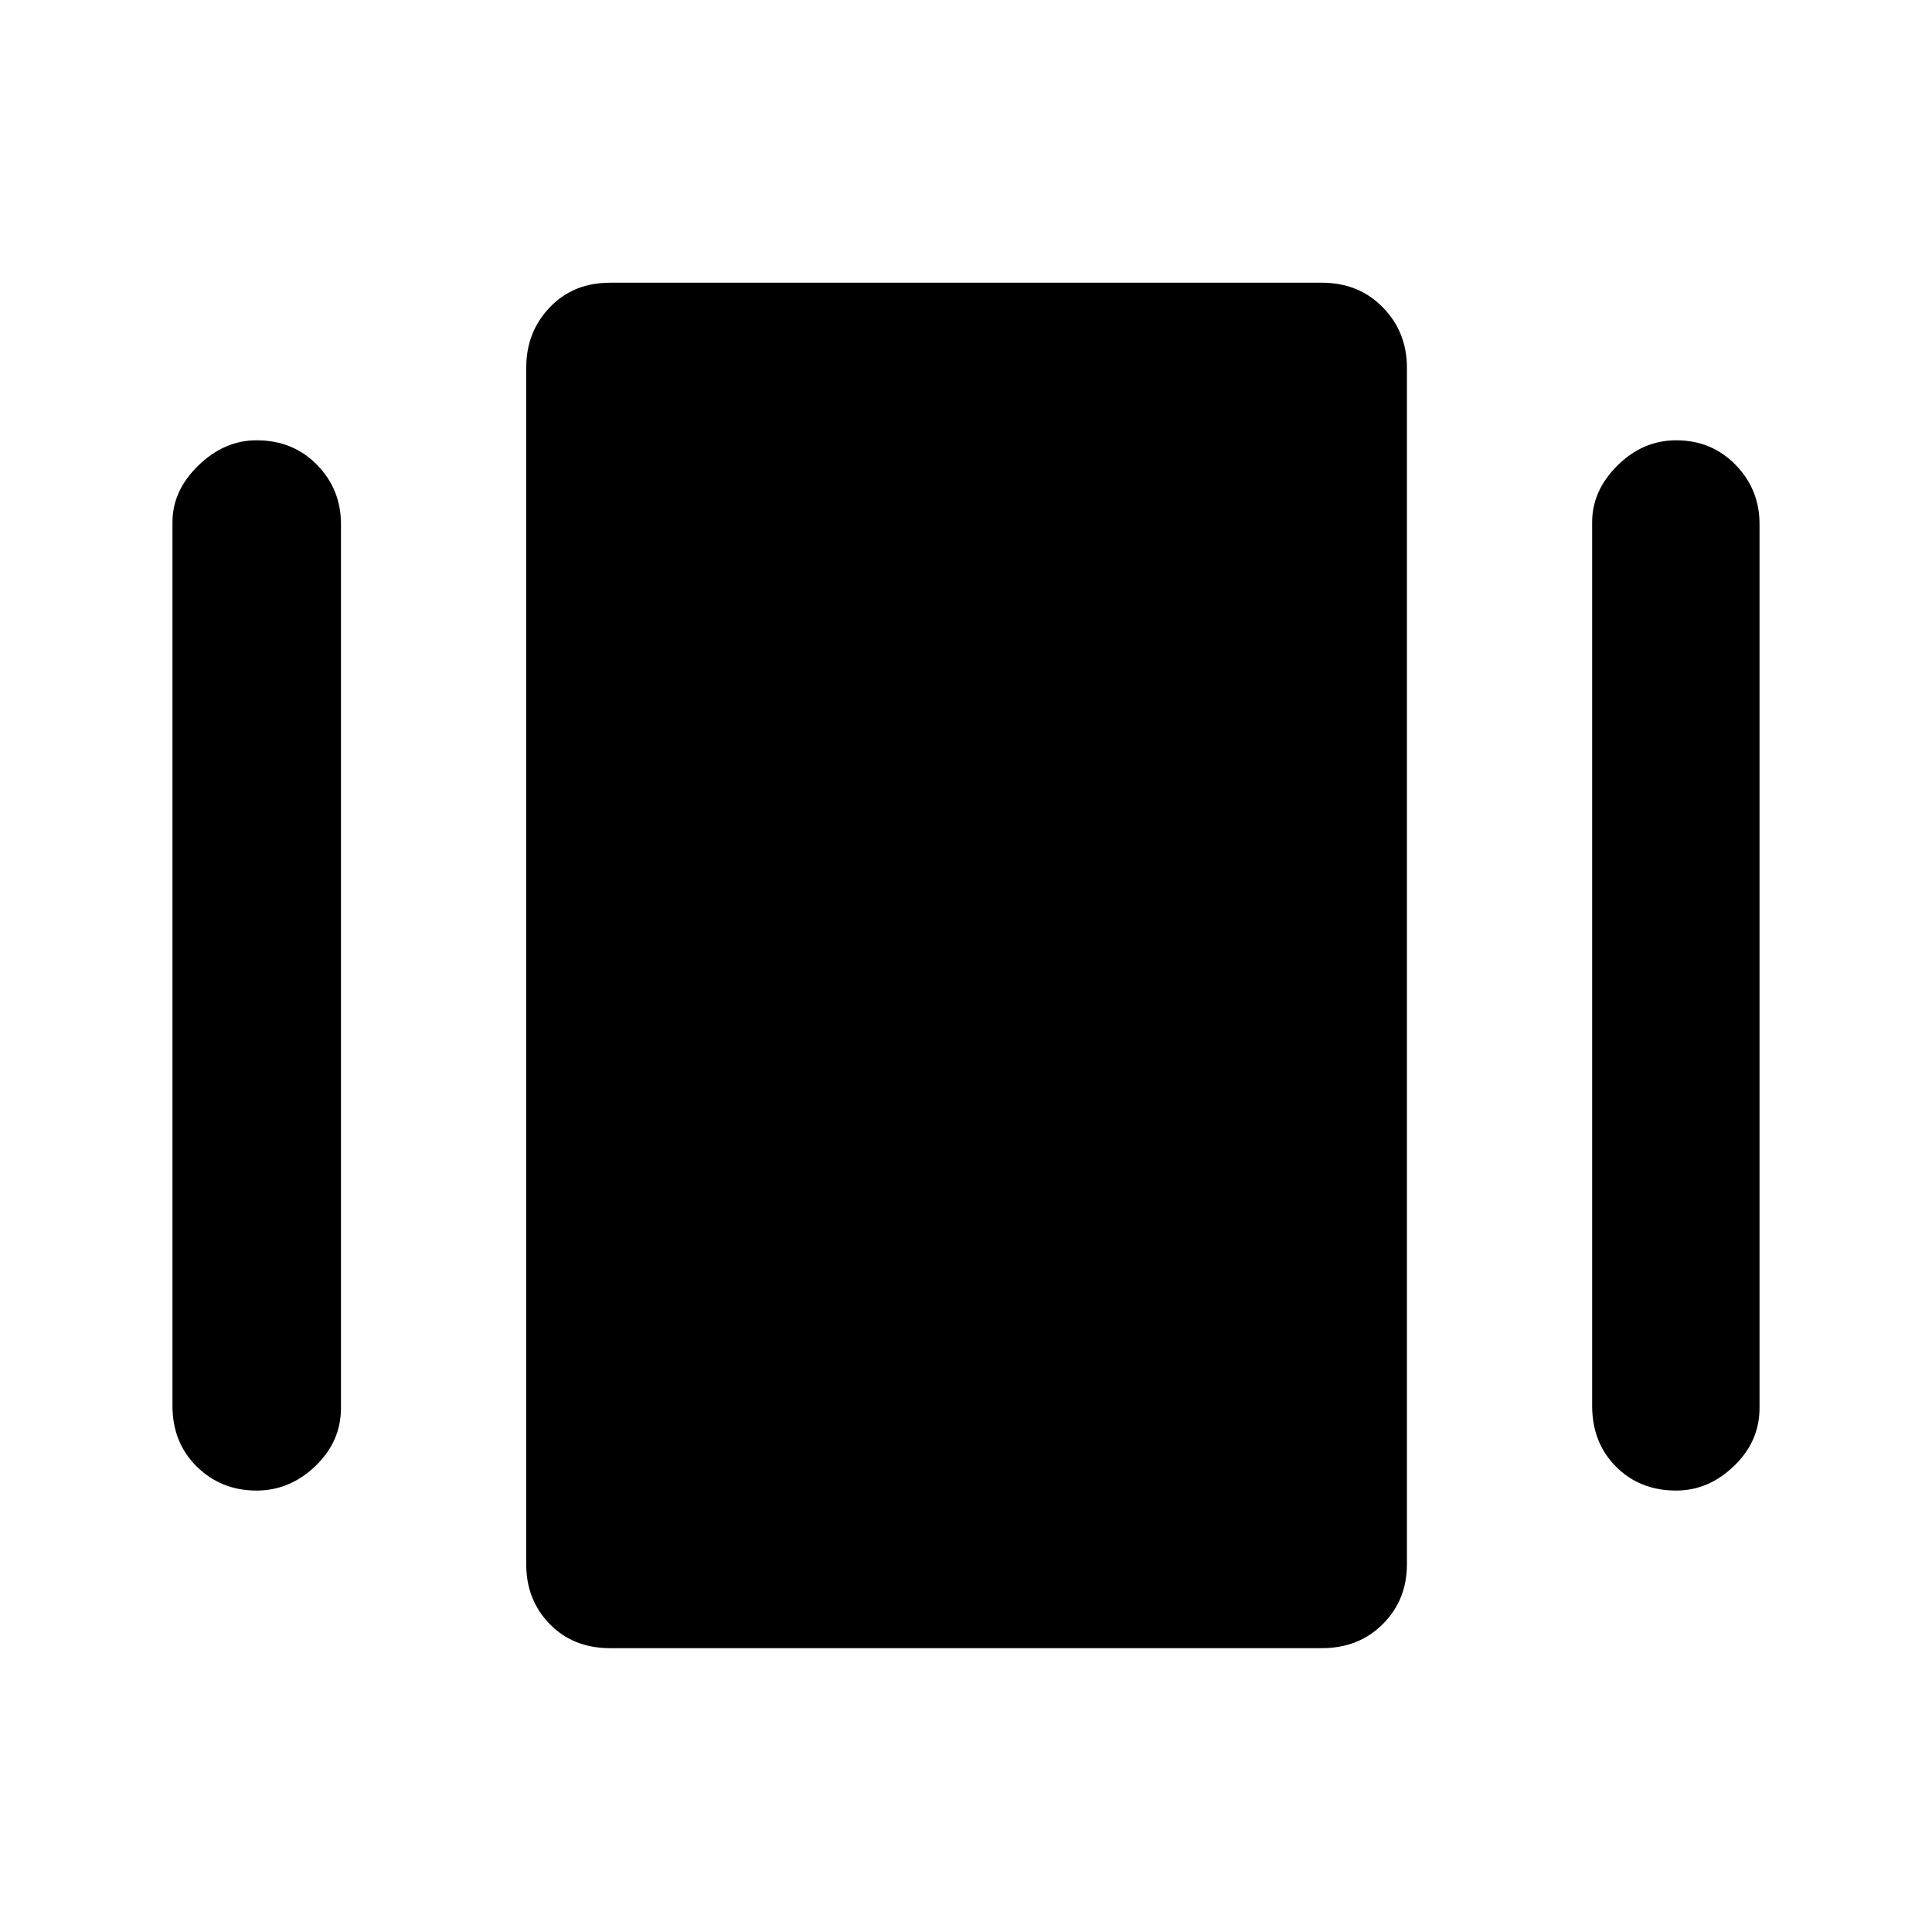<svg xmlns="http://www.w3.org/2000/svg" height="48" viewBox="0 -960 960 960" width="48"><path d="M303.13-141.04q-18.28 0-29.96-11.97-11.69-11.97-11.69-29.69v-594.6q0-17.72 11.69-29.97 11.68-12.25 29.96-12.25h353.74q18.28 0 30.25 12.25 11.97 12.25 11.97 29.97v594.6q0 17.72-11.97 29.69-11.97 11.97-30.25 11.97H303.13ZM85.7-261.43v-439.14q0-15.64 12.88-28.14 12.87-12.51 28.89-12.51 18.14 0 30.05 12.19 11.91 12.18 11.91 29.46v439.14q0 16.69-12.69 28.89-12.7 12.19-29.27 12.19-17.58 0-29.68-11.91-12.09-11.91-12.09-30.17Zm705.43 0v-439.14q0-15.64 12.6-28.14 12.6-12.51 29.17-12.51 17.58 0 29.49 12.19 11.91 12.18 11.91 29.46v439.14q0 16.69-12.69 28.89-12.7 12.19-28.71 12.19-18.14 0-29.95-11.91-11.82-11.91-11.82-30.17Z"/></svg>